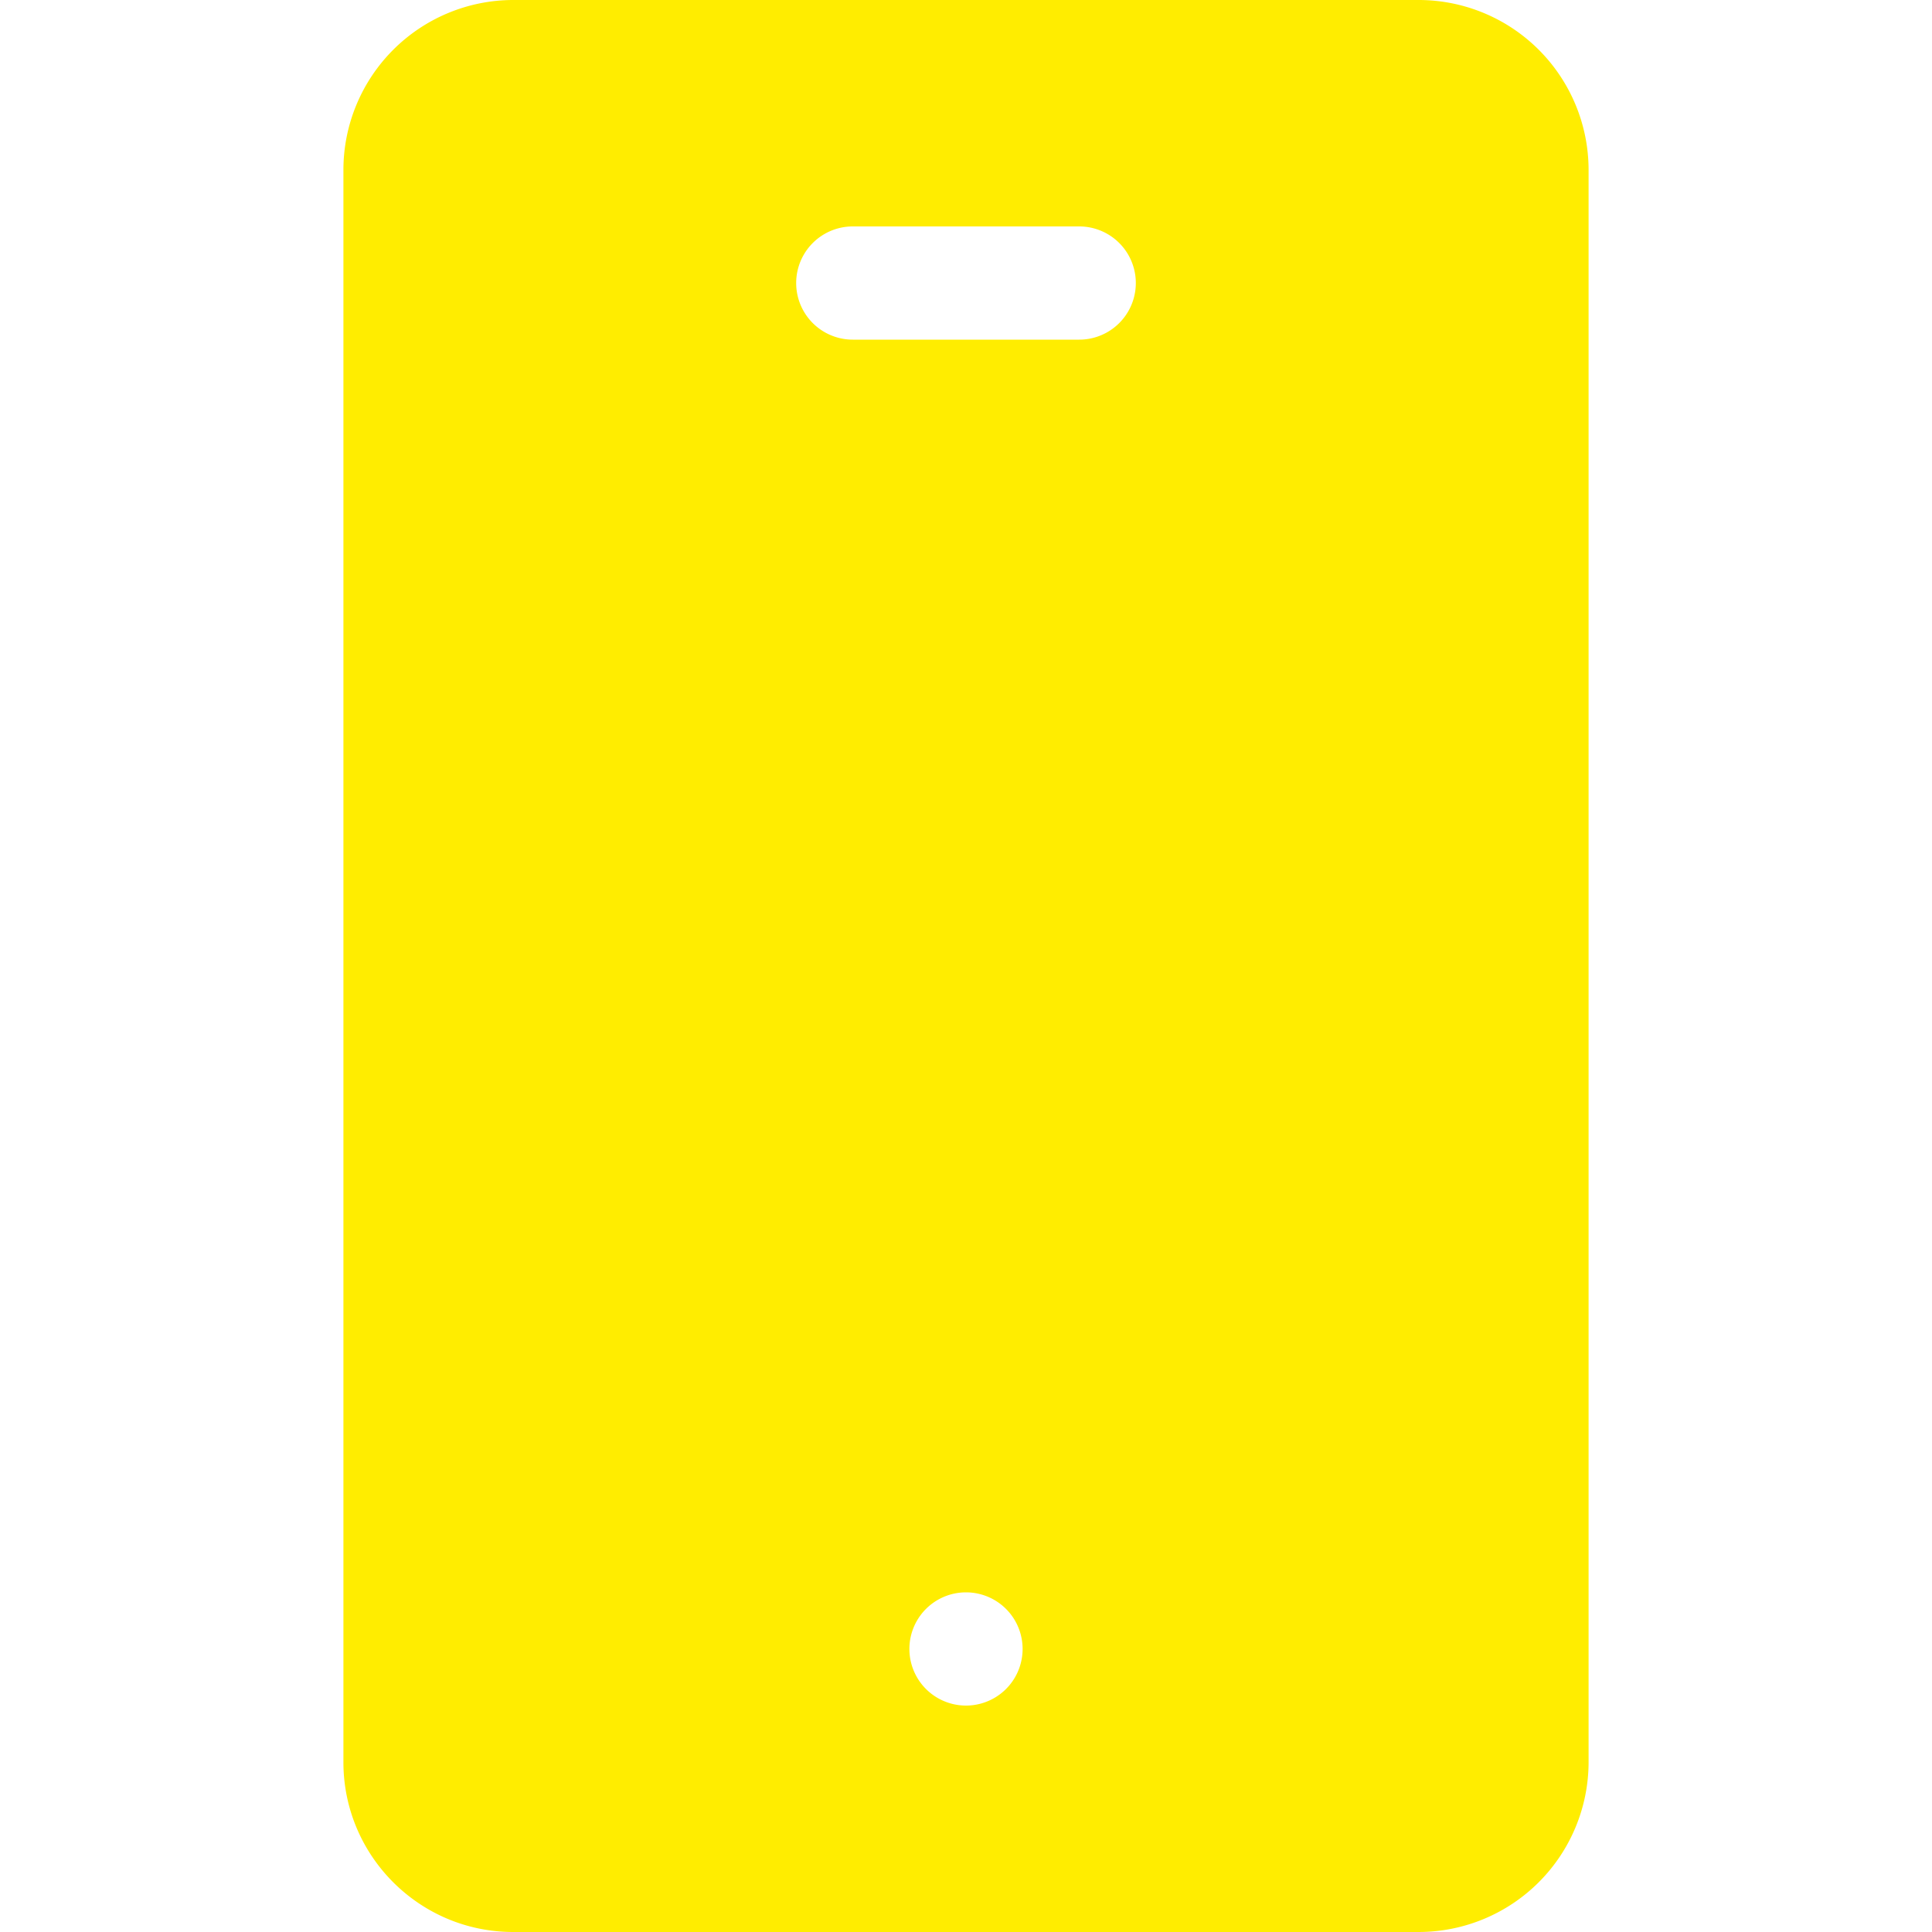 <svg width="20" height="20" fill="none" xmlns="http://www.w3.org/2000/svg"><path d="M14.688 0H5.312a1.76 1.76 0 00-1.757 1.758v16.484c0 .97.788 1.758 1.757 1.758h9.375a1.76 1.76 0 001.758-1.758V1.758A1.76 1.76 0 0014.687 0zM10 17.656a.586.586 0 110-1.172.586.586 0 010 1.172zm1.172-14.14H8.828a.586.586 0 010-1.172h2.344a.586.586 0 010 1.172z" fill="#FFED00"/></svg>